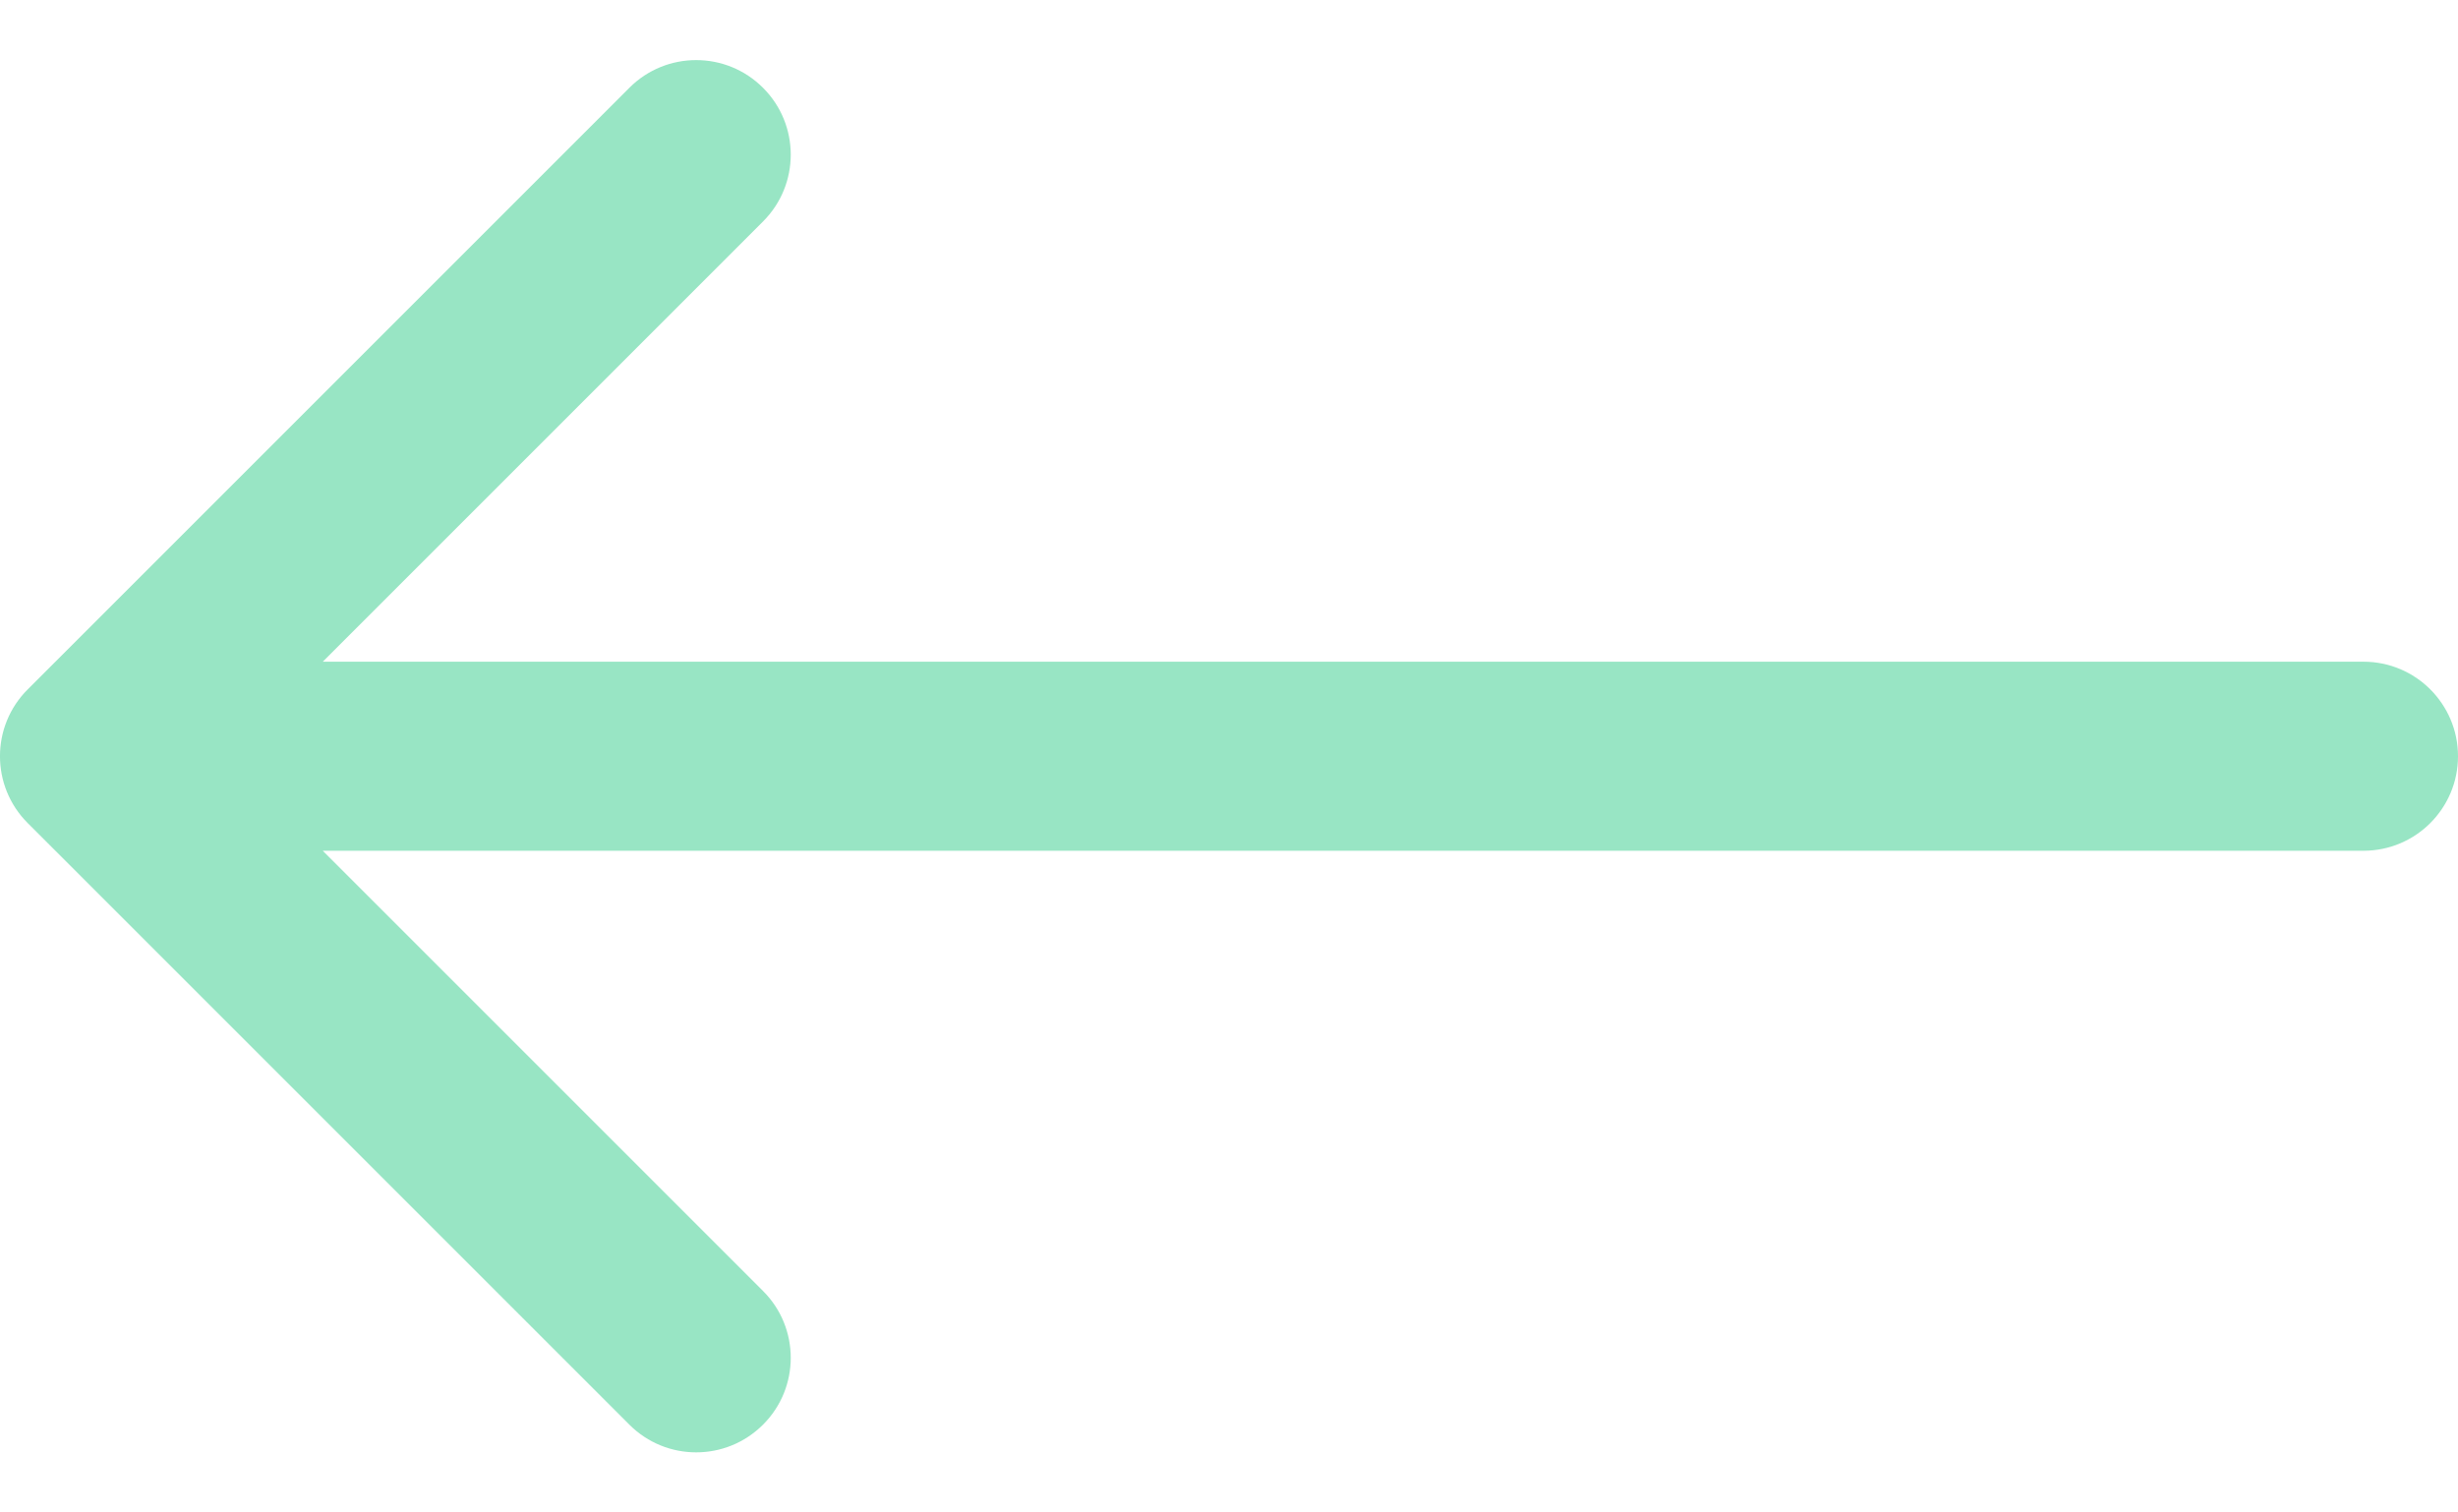 <svg width="26" height="16" viewBox="0 0 26 16" fill="none" xmlns="http://www.w3.org/2000/svg">
<path d="M25 7C25.552 7 26 7.448 26 8C26 8.552 25.552 9 25 9V7ZM0.293 8.707C-0.098 8.317 -0.098 7.683 0.293 7.293L6.657 0.929C7.047 0.538 7.681 0.538 8.071 0.929C8.462 1.319 8.462 1.953 8.071 2.343L2.414 8L8.071 13.657C8.462 14.047 8.462 14.681 8.071 15.071C7.681 15.462 7.047 15.462 6.657 15.071L0.293 8.707ZM25 9H1V7H25V9Z" fill="#32CC8B" fill-opacity="0.5"/>
</svg>
